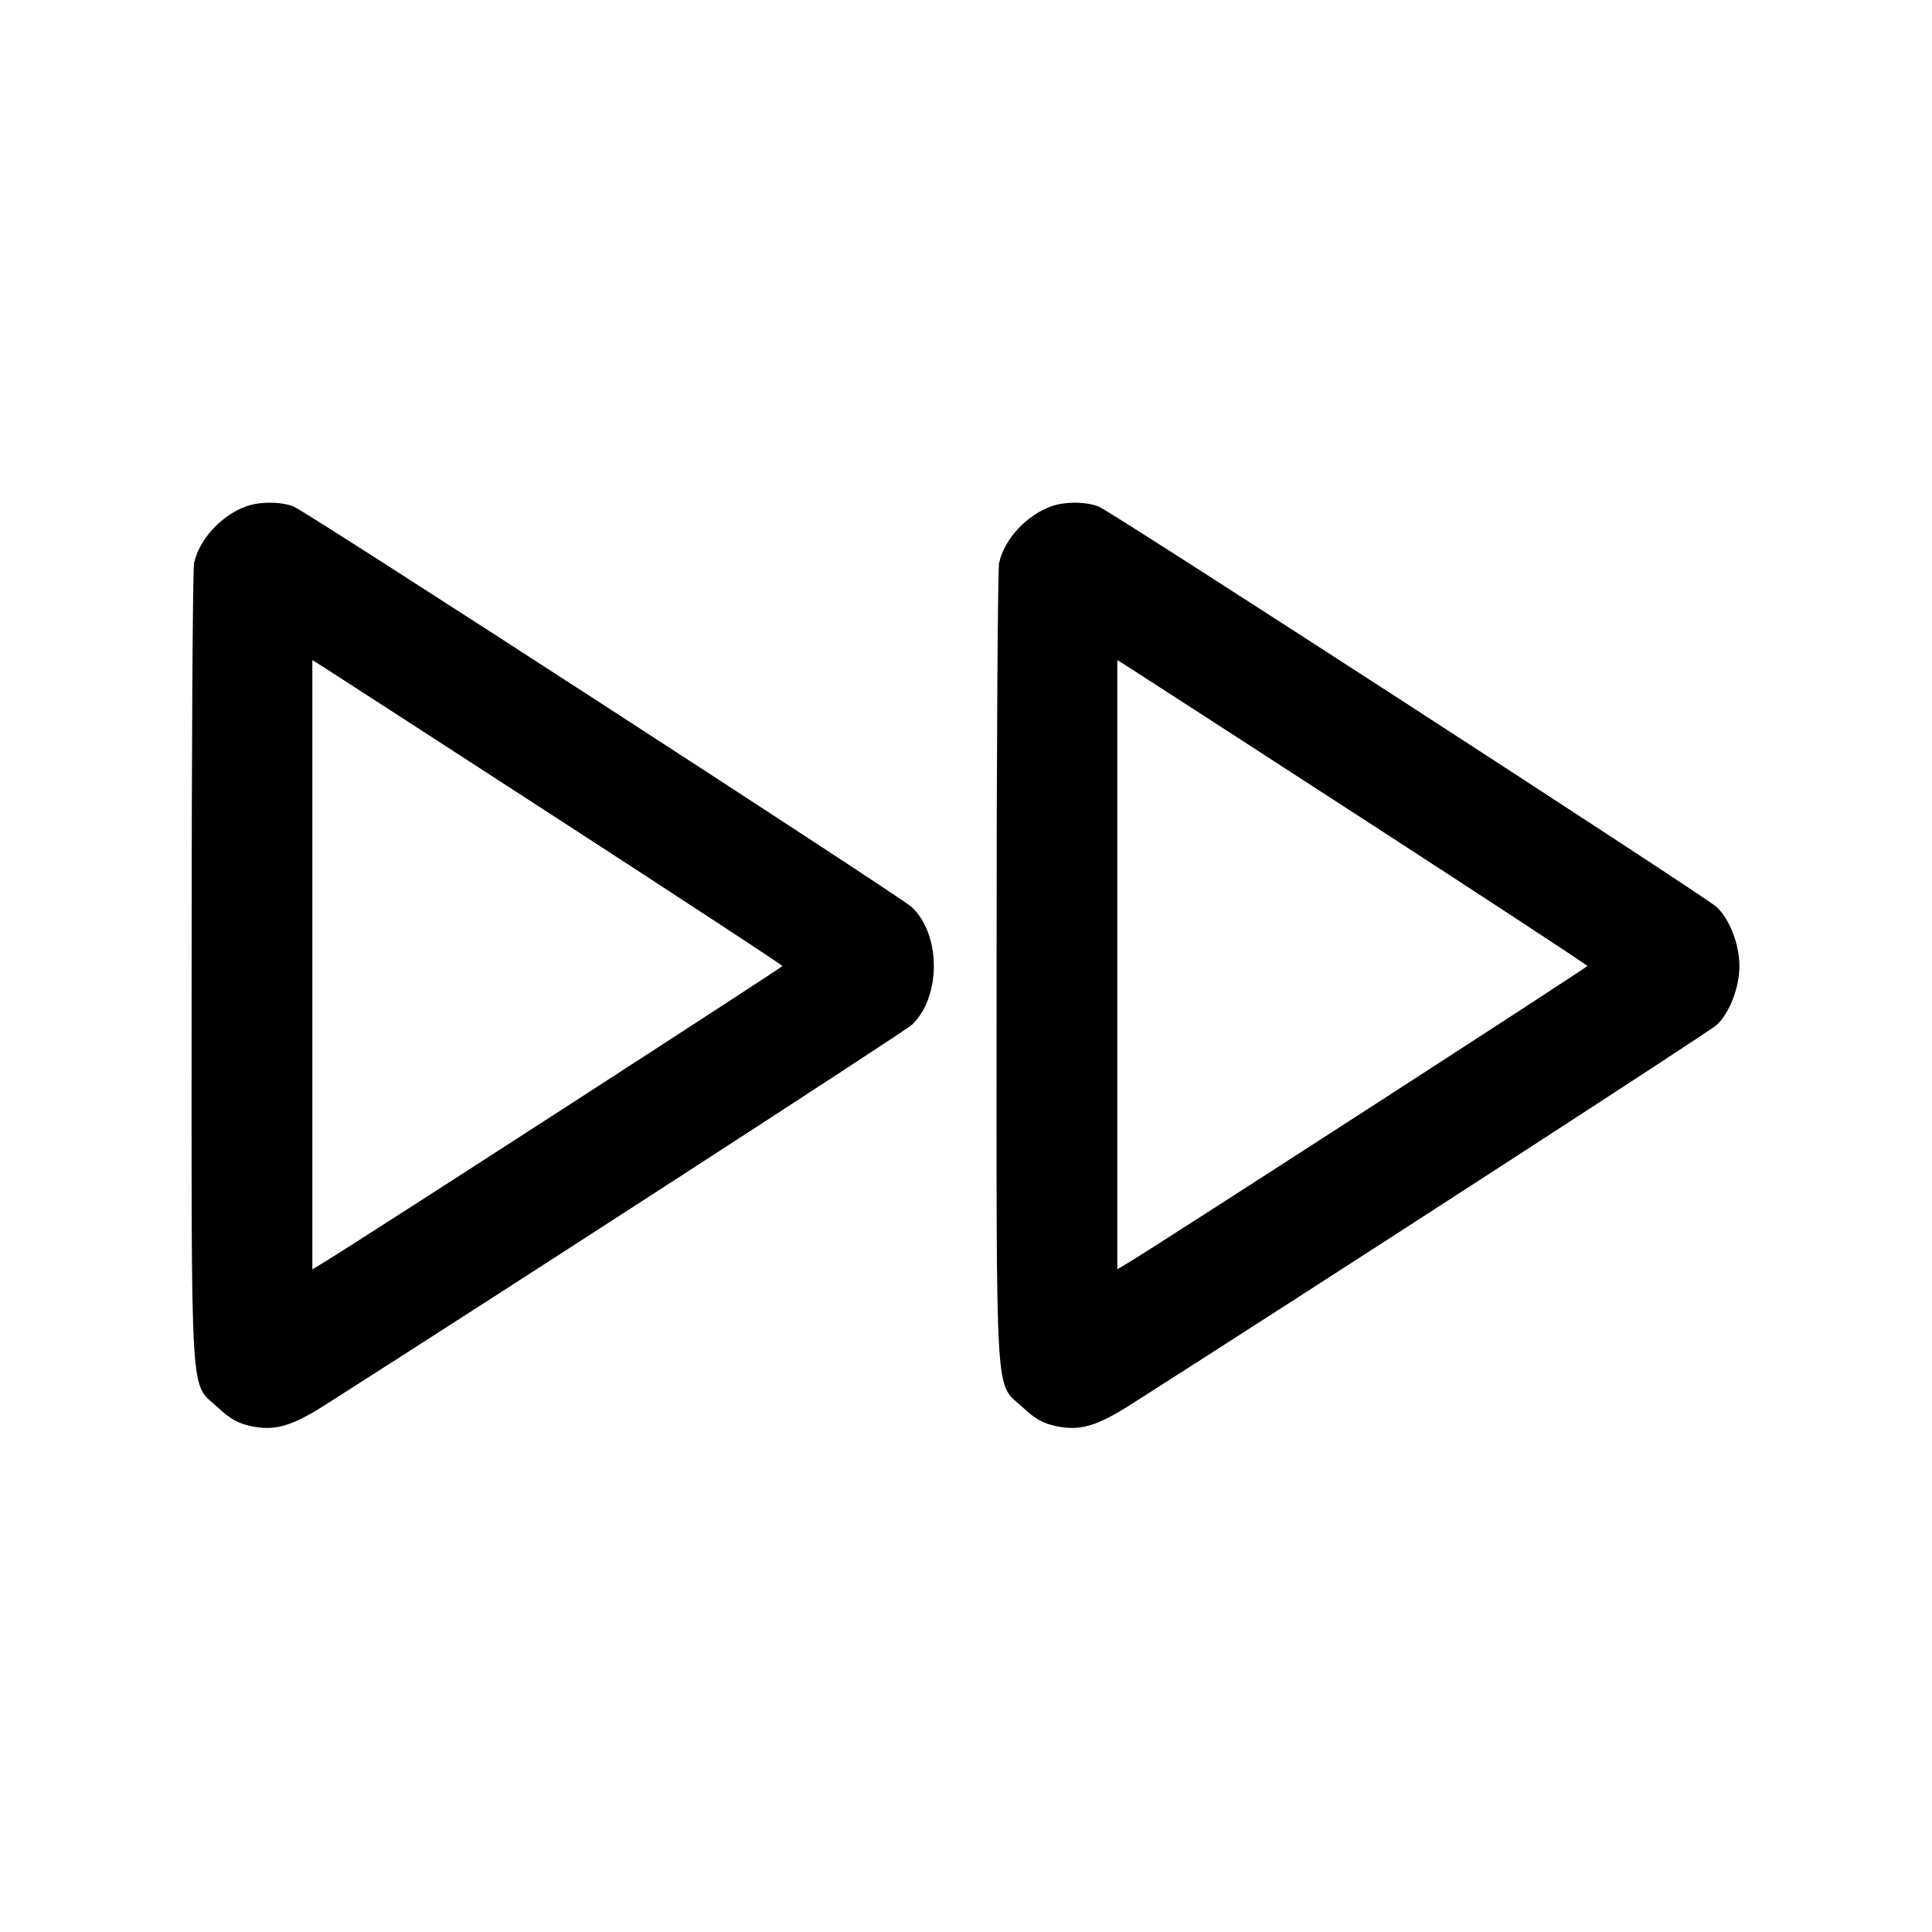 <svg width="40" height="40" viewBox="0 0 40 40" fill="none" xmlns="http://www.w3.org/2000/svg"><path d="M5.100 10.482 C 4.583 10.667,4.123 11.168,4.018 11.658 C 3.990 11.791,3.967 15.575,3.967 20.067 C 3.967 29.334,3.921 28.587,4.525 29.153 C 4.766 29.378,4.929 29.469,5.191 29.525 C 5.689 29.632,6.036 29.532,6.754 29.074 C 10.558 26.650,18.740 21.350,18.878 21.219 C 19.486 20.647,19.486 19.353,18.878 18.781 C 18.652 18.568,6.374 10.610,6.085 10.490 C 5.834 10.384,5.383 10.381,5.100 10.482 M21.767 10.482 C 21.250 10.667,20.789 11.168,20.685 11.658 C 20.657 11.791,20.633 15.575,20.633 20.067 C 20.633 29.334,20.587 28.587,21.192 29.153 C 21.432 29.378,21.596 29.469,21.858 29.525 C 22.356 29.632,22.702 29.532,23.421 29.074 C 27.225 26.650,35.407 21.350,35.545 21.219 C 35.811 20.968,36.013 20.442,36.013 20.000 C 36.013 19.557,35.811 19.032,35.545 18.781 C 35.319 18.568,23.041 10.610,22.752 10.490 C 22.500 10.384,22.049 10.381,21.767 10.482 M11.624 17.000 C 14.140 18.632,16.199 19.982,16.199 20.000 C 16.198 20.029,7.410 25.710,6.726 26.123 L 6.467 26.280 6.467 19.973 L 6.467 13.666 6.758 13.850 C 6.917 13.951,9.107 15.368,11.624 17.000 M28.291 17.000 C 30.807 18.632,32.866 19.982,32.865 20.000 C 32.865 20.029,24.077 25.710,23.393 26.123 L 23.133 26.280 23.133 19.973 L 23.133 13.666 23.424 13.850 C 23.584 13.951,25.774 15.368,28.291 17.000 " stroke="none" fill-rule="evenodd" fill="black"></path></svg>